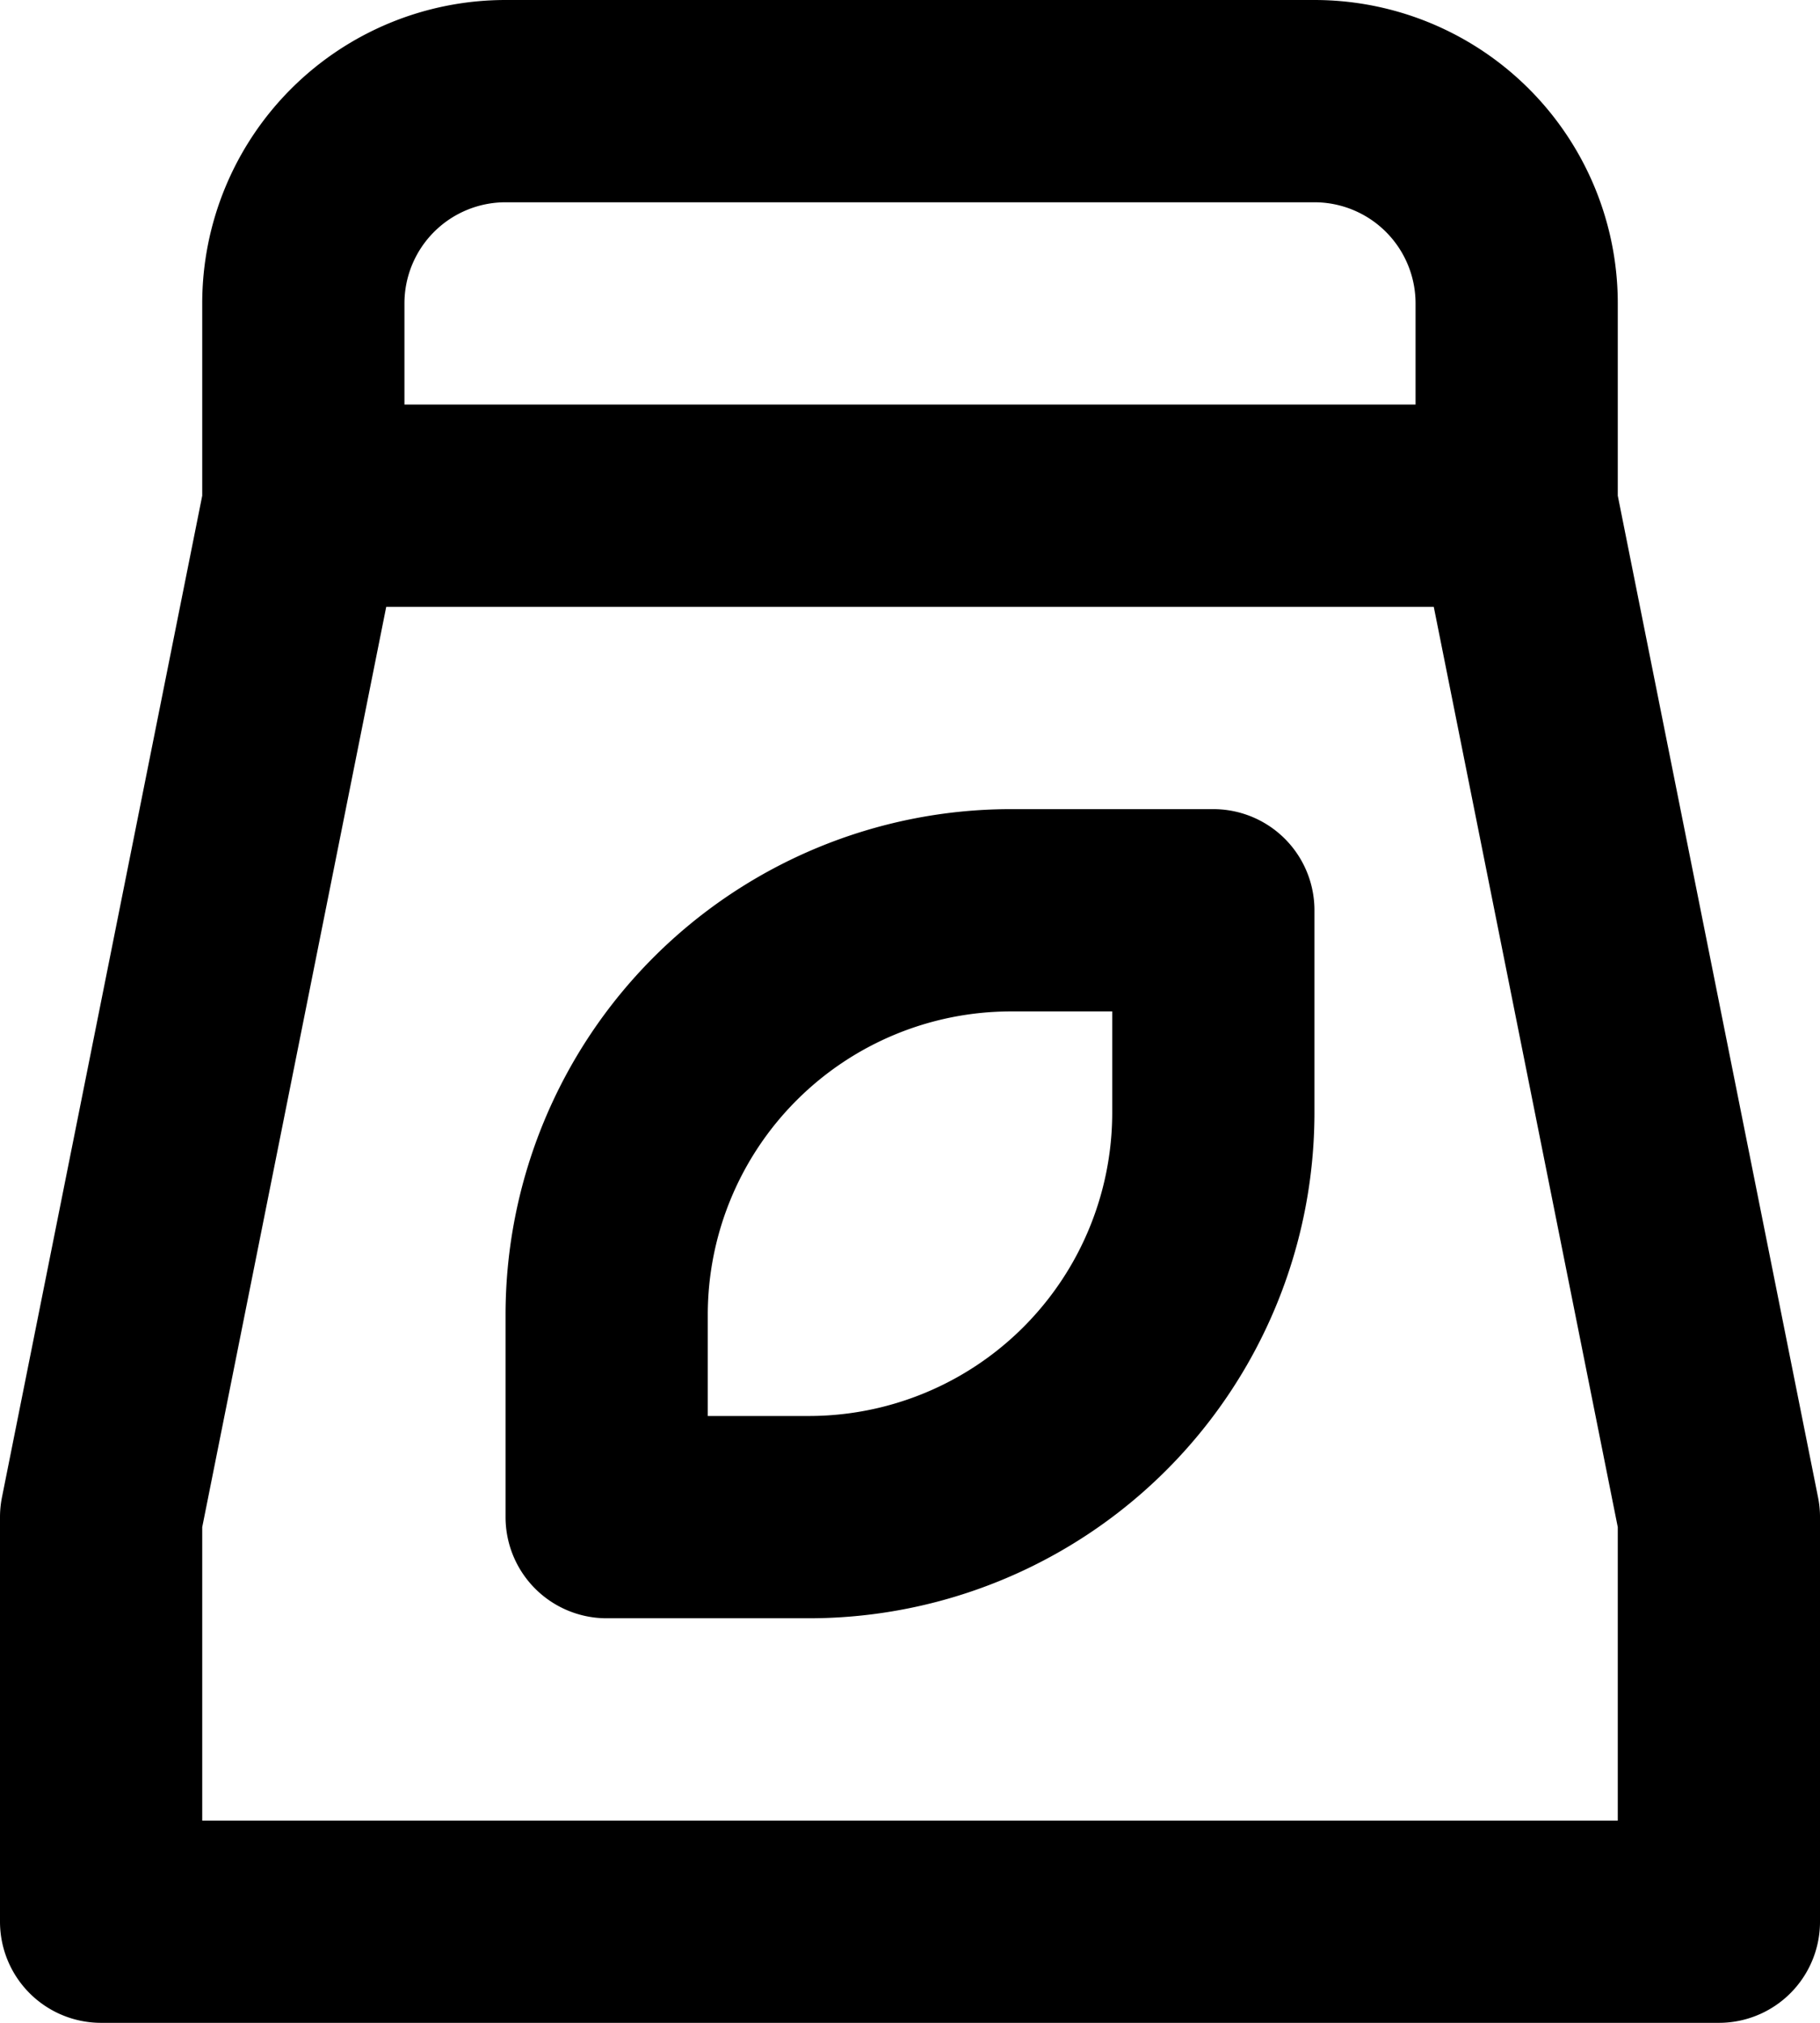 <svg xmlns="http://www.w3.org/2000/svg" width="18" height="20" fill="none" viewBox="0 0 18 20">
  <path stroke="#000" stroke-linecap="round" stroke-linejoin="round" stroke-width="2" d="M3 5 1 15v4h16v-4L15 5M3 5V3a2 2 0 0 1 2-2h8a2 2 0 0 1 2 2v2M3 5h12m-3 4h-2a4 4 0 0 0-4 4v2h2a4 4 0 0 0 4-4V9Z"/>
</svg>
